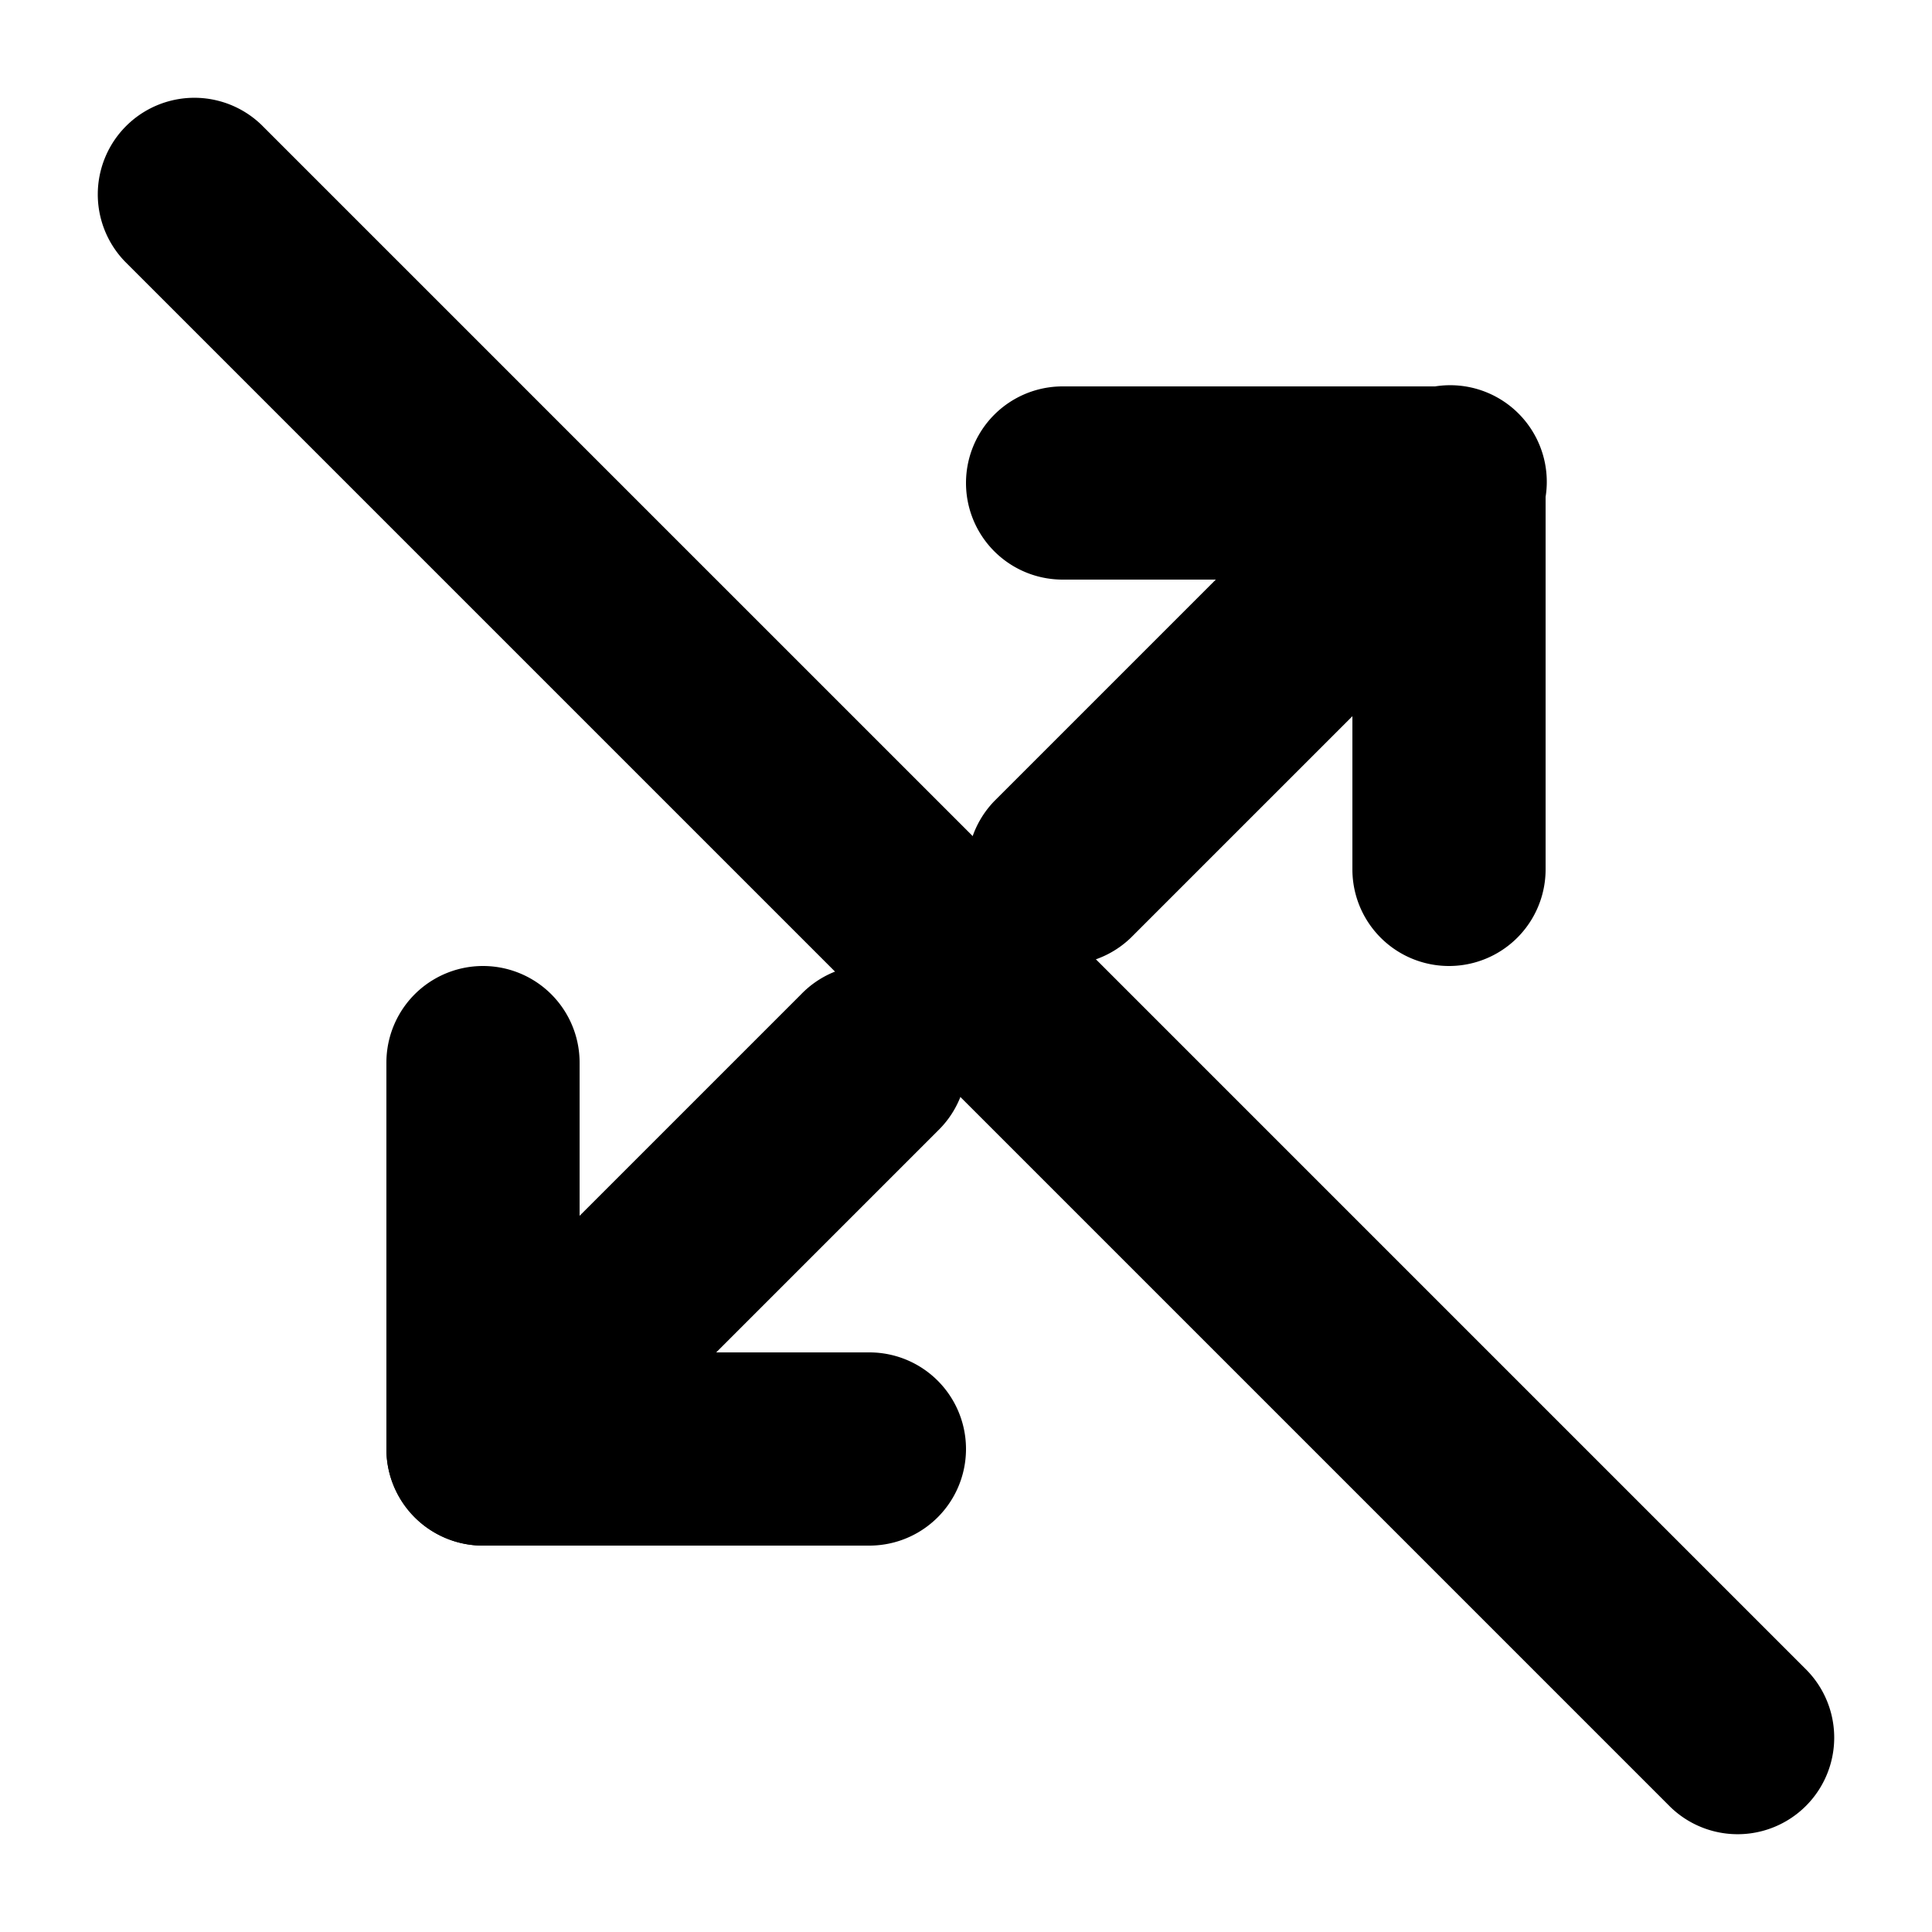 <svg xmlns="http://www.w3.org/2000/svg" width="3em" height="3em" viewBox="0 0 20 20"><g fill="currentColor"><path d="M5.707 15.707a1 1 0 0 1-1.414-1.414l4-4a1 1 0 1 1 1.414 1.414z"/><path d="M5 16a1 1 0 1 1 0-2h4a1 1 0 1 1 0 2z"/><path d="M6 15a1 1 0 1 1-2 0v-4a1 1 0 1 1 2 0zm5.707-5.293a1 1 0 0 1-1.414-1.414l4-4a1 1 0 1 1 1.414 1.414z"/><path d="M16 9a1 1 0 1 1-2 0V5a1 1 0 1 1 2 0z"/><path d="M11 6a1 1 0 1 1 0-2h4a1 1 0 1 1 0 2zM1.293 2.707a1 1 0 0 1 1.414-1.414l16 16a1 1 0 0 1-1.414 1.414z"/></g></svg>